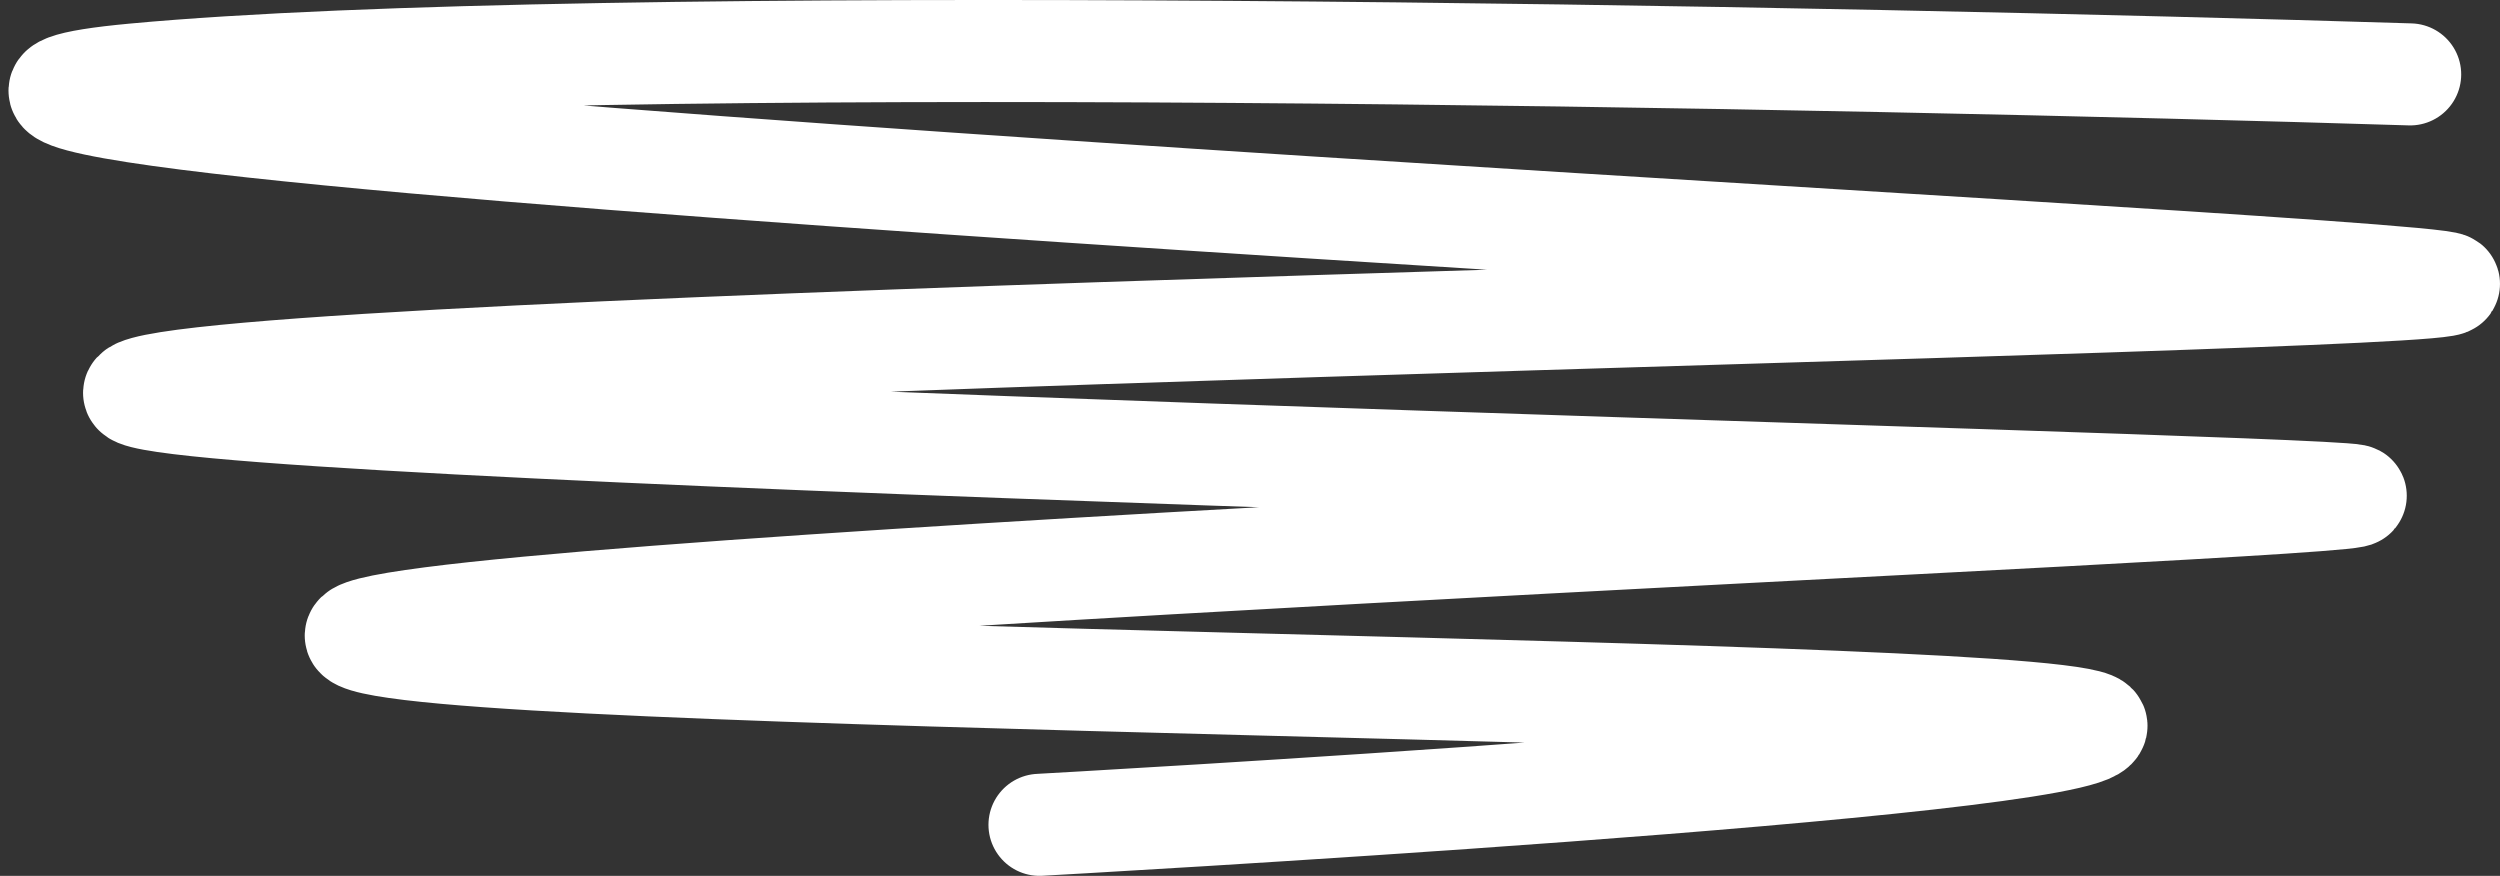 <svg width="294" height="103" viewBox="0 0 294 103" fill="none" xmlns="http://www.w3.org/2000/svg">
<rect x="0" y="0" width="294" height="103" fill="#333333" stroke="none"/>
<path d="M283.437 8.749C216.557 6.674 69.401 3.77 15.821 8.749C-51.154 14.972 285.14 31.094 287.978 33.357C290.816 35.62 21.213 40.146 15.821 46.086C11.508 50.838 270.359 56.914 276.91 58.249C283.461 59.583 36.334 69.36 41.93 74.937C47.526 80.514 247.656 80.594 246.544 85.403C245.433 90.211 122.243 97 122.243 97" stroke="white" stroke-width="12" stroke-linecap="round"/>
</svg>
